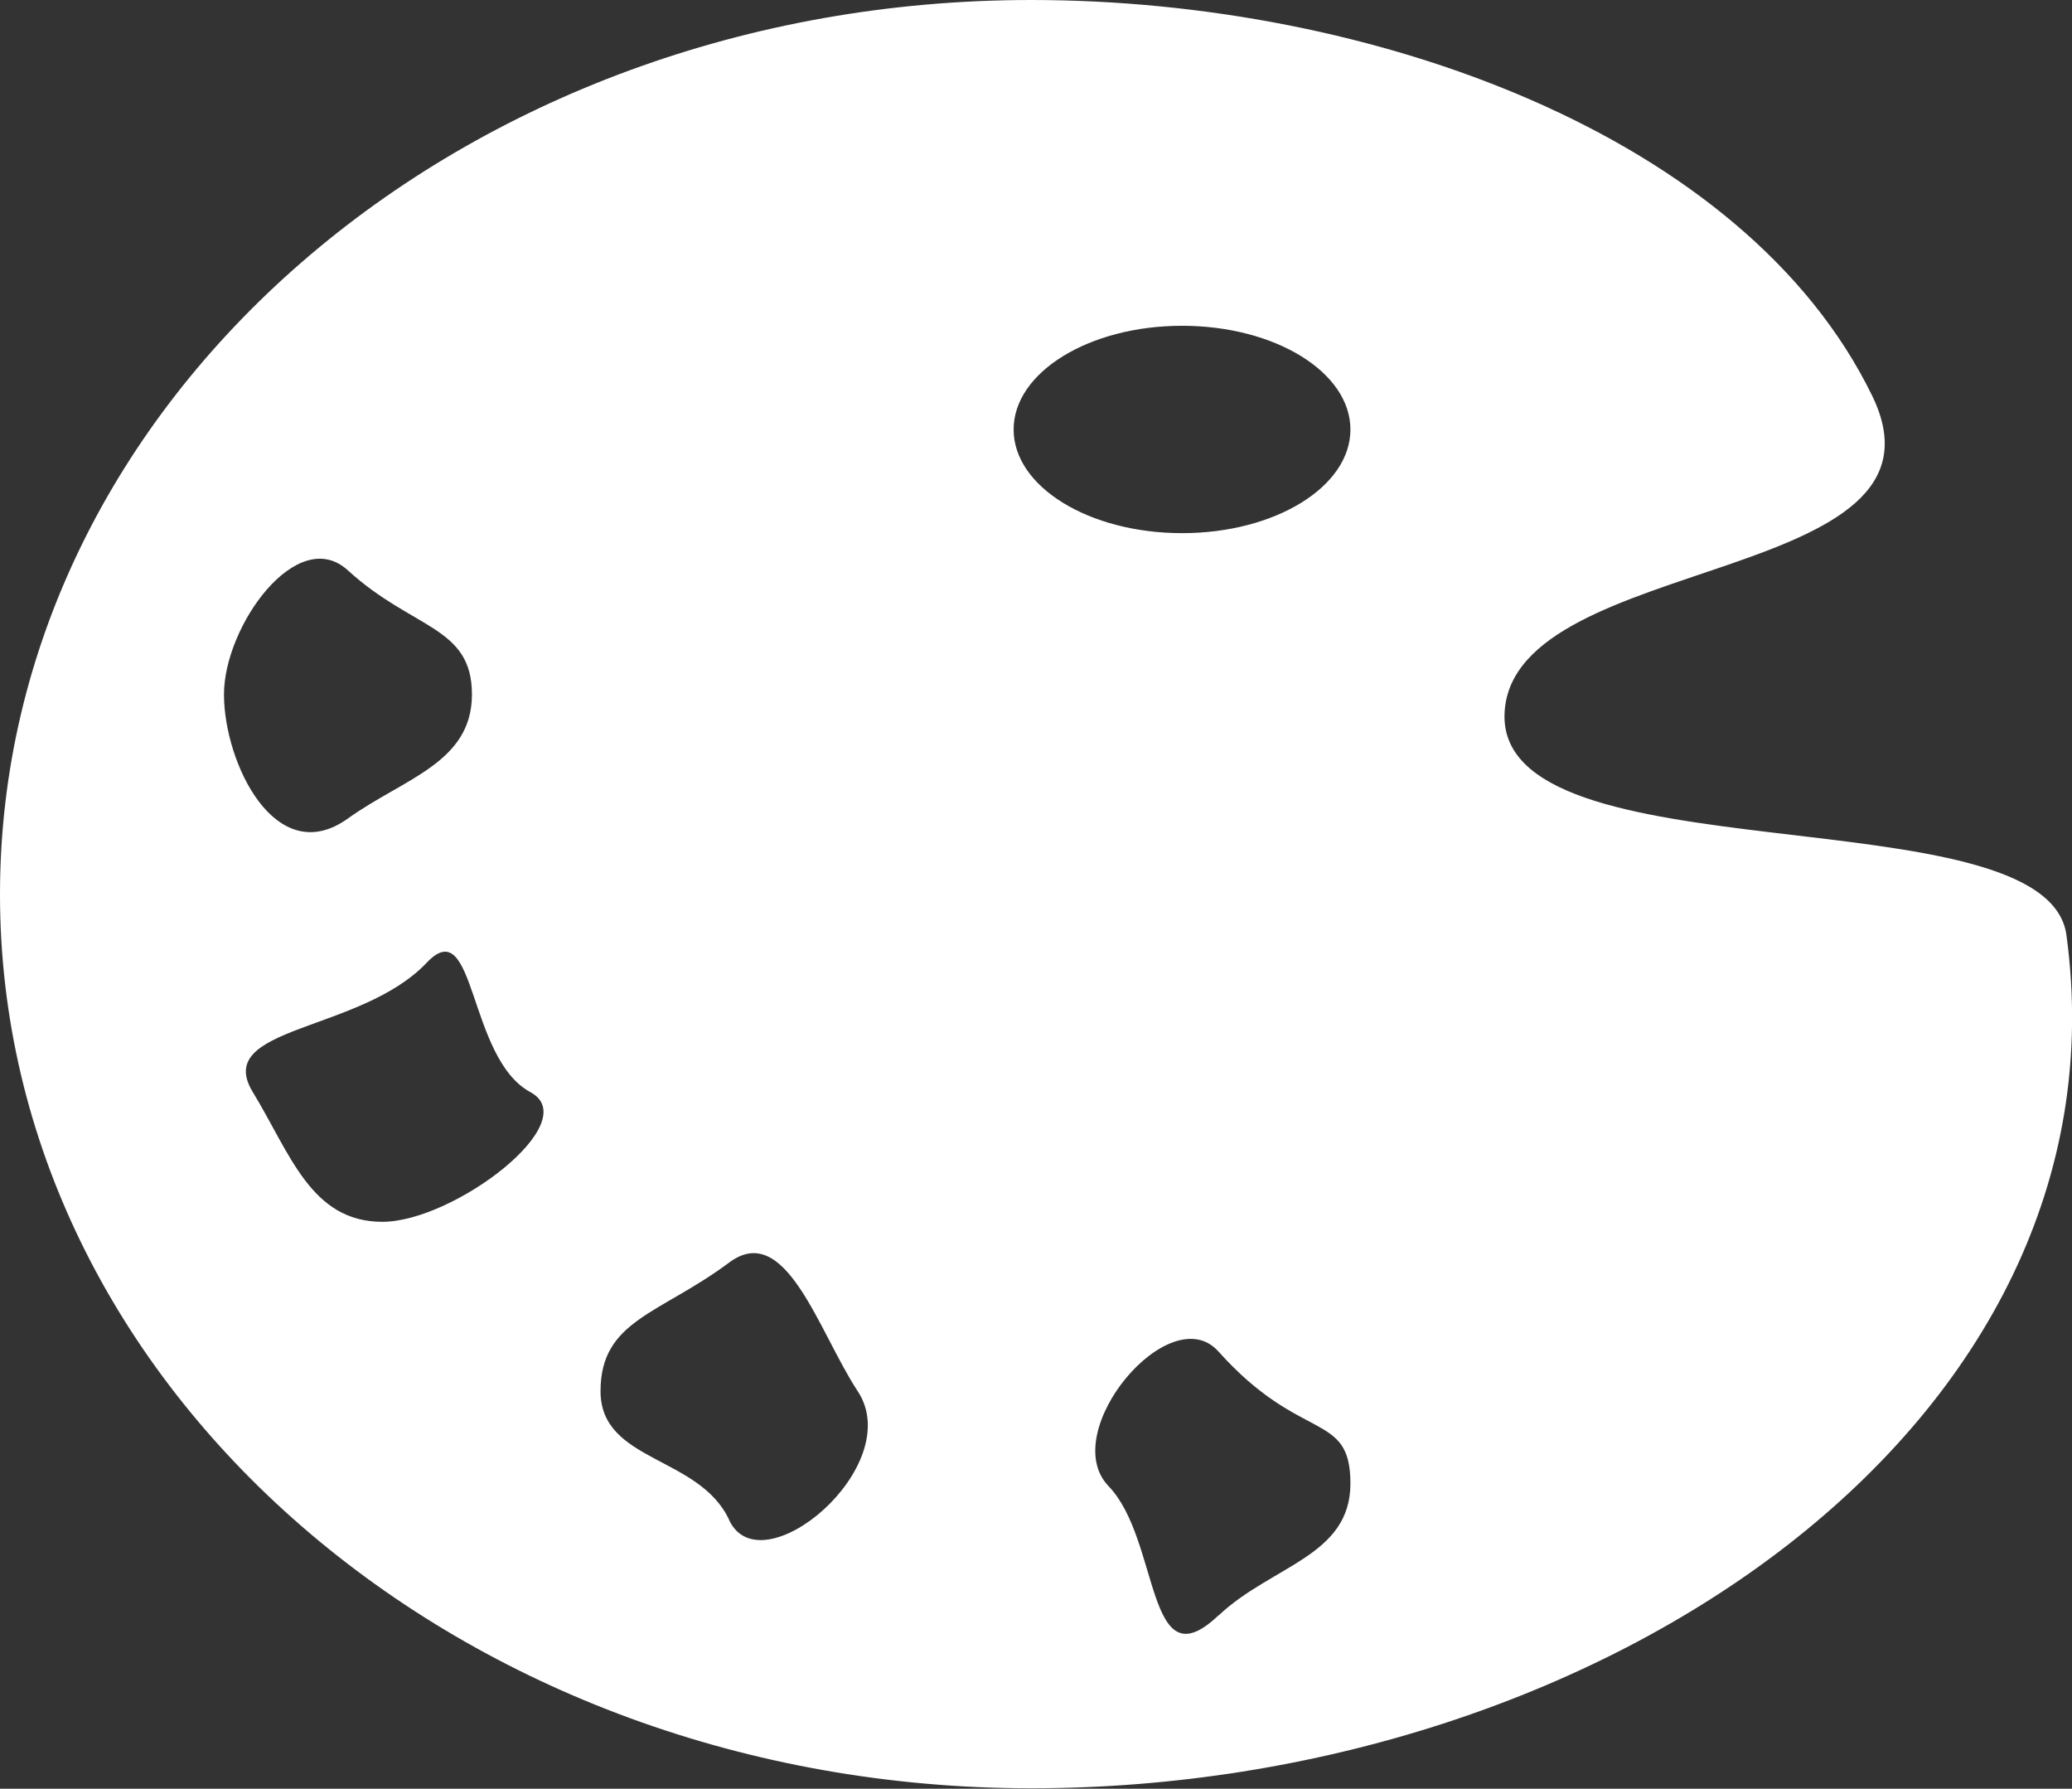 <svg xmlns="http://www.w3.org/2000/svg" viewBox="0 0 186.59 161.04"><rect x="0" y="0" width="186.59" height="161.04" fill="#333333" stroke="none"/><defs><style>.cls-1{fill:#fff;}</style></defs><title>Asset 1</title><g id="Layer_2" data-name="Layer 2"><g id="Layer_2-2" data-name="Layer 2"><path class="cls-1" d="M186.09,84.19c-1.77-13-51.66-4.86-50.59-20.17,1-14.33,41.45-11.27,33.09-28.4C157.16,12.18,123.5,0,92.86,0,41.57,0,0,36.05,0,80.52S41.57,161,92.86,161,192.08,128.25,186.09,84.19ZM31.33,51.35c5.84,5.34,11.17,5,11.17,11.17s-6.16,7.57-11.17,11.17c-6.5,4.66-11.16-5-11.16-11.17S26.78,47.19,31.33,51.35ZM34.43,110c-6.44,0-8.3-6.17-11.66-11.67-3.67-6,9.66-5.33,15.66-11.66,4.43-4.68,3.66,8.6,9.34,11.66C52.71,101,40.88,110,34.43,110Zm31.23,26.83c-2.71-5.79-11.58-5.18-11.58-11.58s5.33-6.92,11.58-11.58c5.12-3.83,8.06,6.24,11.58,11.58C81.69,132,68.54,143,65.66,136.85Zm44.06,8.61c-6.55,6.23-5.22-6.79-9.89-11.64s5.52-17,9.89-12.13c7.45,8.33,11.89,5.32,11.89,11.89S114.49,140.94,109.72,145.46ZM106.45,48c-8.38,0-15.17-4.18-15.17-9.33s6.79-9.34,15.17-9.34,15.16,4.18,15.16,9.34S114.82,48,106.45,48Z"/></g></g></svg>